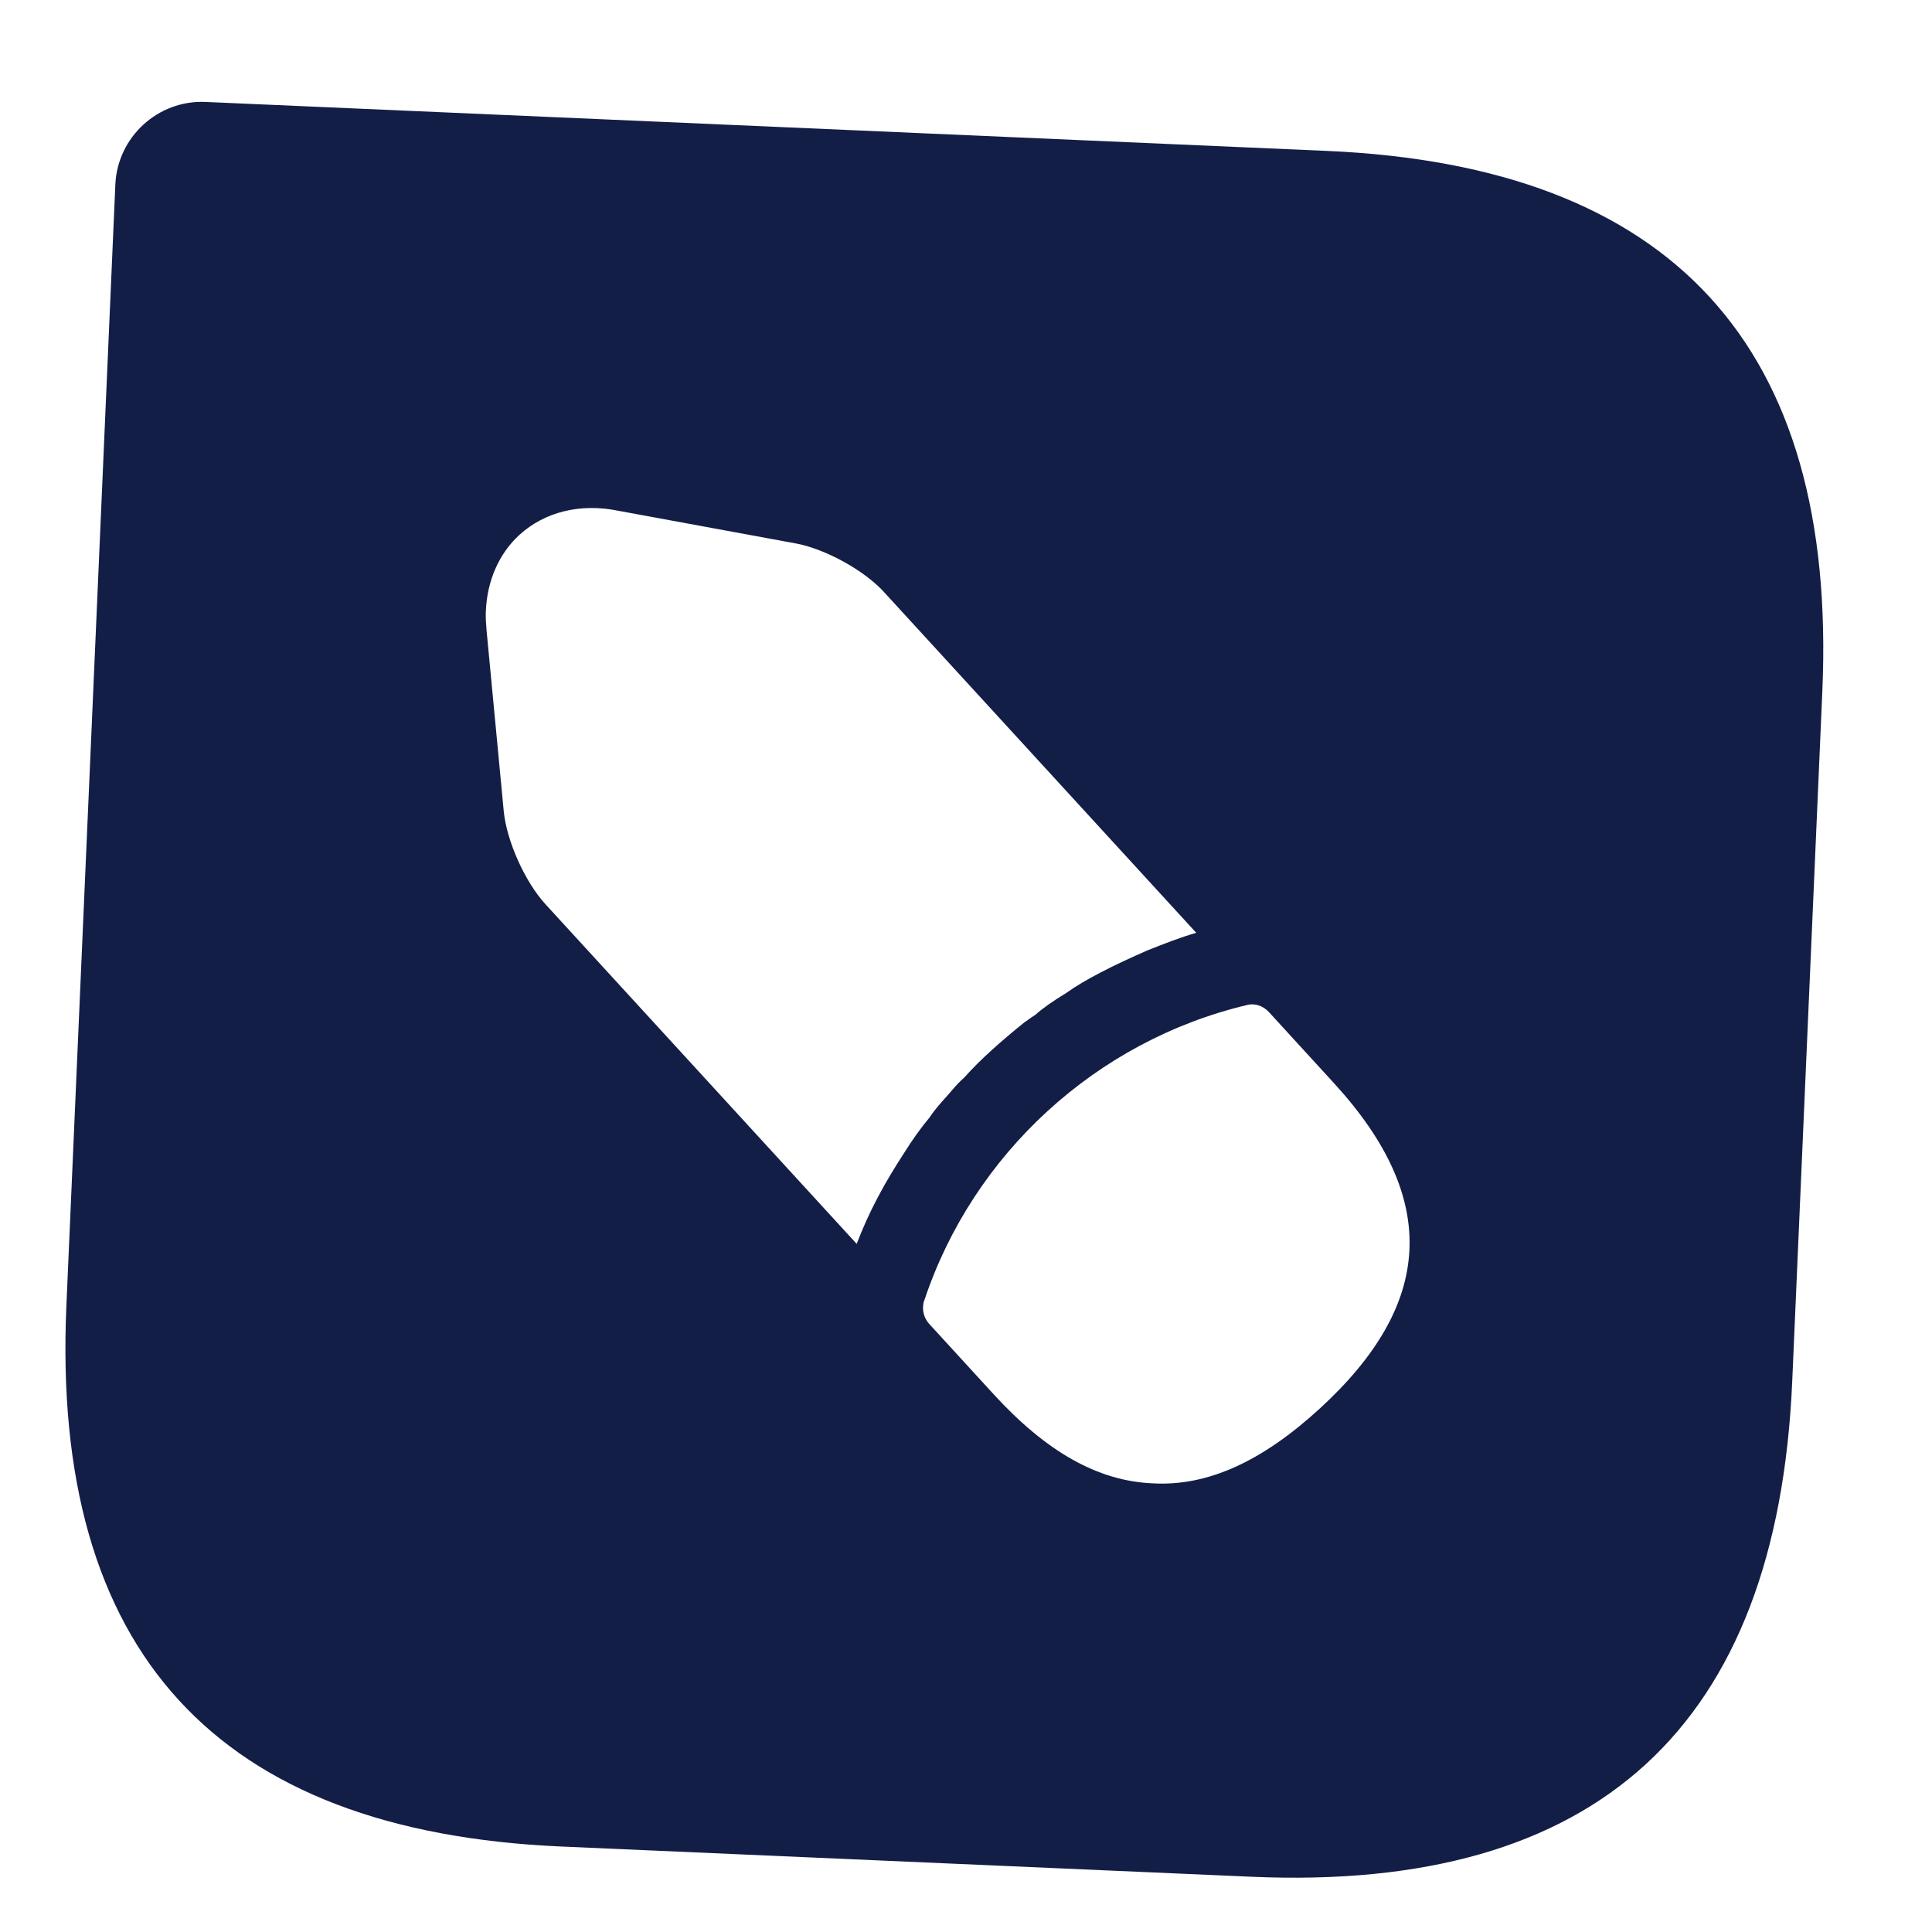 <svg width="17" height="17" viewBox="0 0 17 17" fill="none" xmlns="http://www.w3.org/2000/svg">
<path d="M15.77 12.157L16.035 6.083C16.168 3.046 14.716 1.461 11.678 1.328L1.808 0.897C1.39 0.879 1.034 1.205 1.015 1.623L0.584 11.493C0.451 14.53 1.903 16.116 4.941 16.248L11.015 16.514C14.052 16.646 15.637 15.194 15.77 12.157ZM4.801 7.958C4.619 7.76 4.46 7.403 4.433 7.143L4.282 5.554C4.277 5.493 4.272 5.432 4.275 5.379C4.286 5.113 4.388 4.874 4.57 4.707C4.792 4.504 5.107 4.426 5.439 4.494L7.009 4.783C7.265 4.832 7.615 5.023 7.788 5.22L10.526 8.208C10.387 8.248 10.248 8.302 10.093 8.364C9.953 8.426 9.814 8.489 9.681 8.559C9.572 8.615 9.463 8.679 9.384 8.736C9.267 8.807 9.165 8.879 9.11 8.93C9.063 8.958 9.031 8.987 9.016 8.994C8.819 9.153 8.629 9.319 8.485 9.481C8.437 9.524 8.413 9.553 8.405 9.561C8.325 9.656 8.237 9.744 8.18 9.832C8.1 9.928 8.027 10.031 7.962 10.135C7.88 10.261 7.798 10.394 7.724 10.535C7.649 10.676 7.59 10.811 7.538 10.945L4.801 7.958ZM8.743 12.268L8.177 11.65C8.141 11.611 8.12 11.557 8.122 11.503C8.123 11.488 8.124 11.458 8.133 11.443C8.562 10.153 9.647 9.159 10.97 8.844C11.039 8.824 11.114 8.85 11.165 8.905L11.738 9.531C12.675 10.554 12.612 11.479 11.613 12.394C11.106 12.859 10.625 13.081 10.139 13.052C9.661 13.031 9.208 12.776 8.743 12.268Z" fill="#131E47"/>
</svg>
